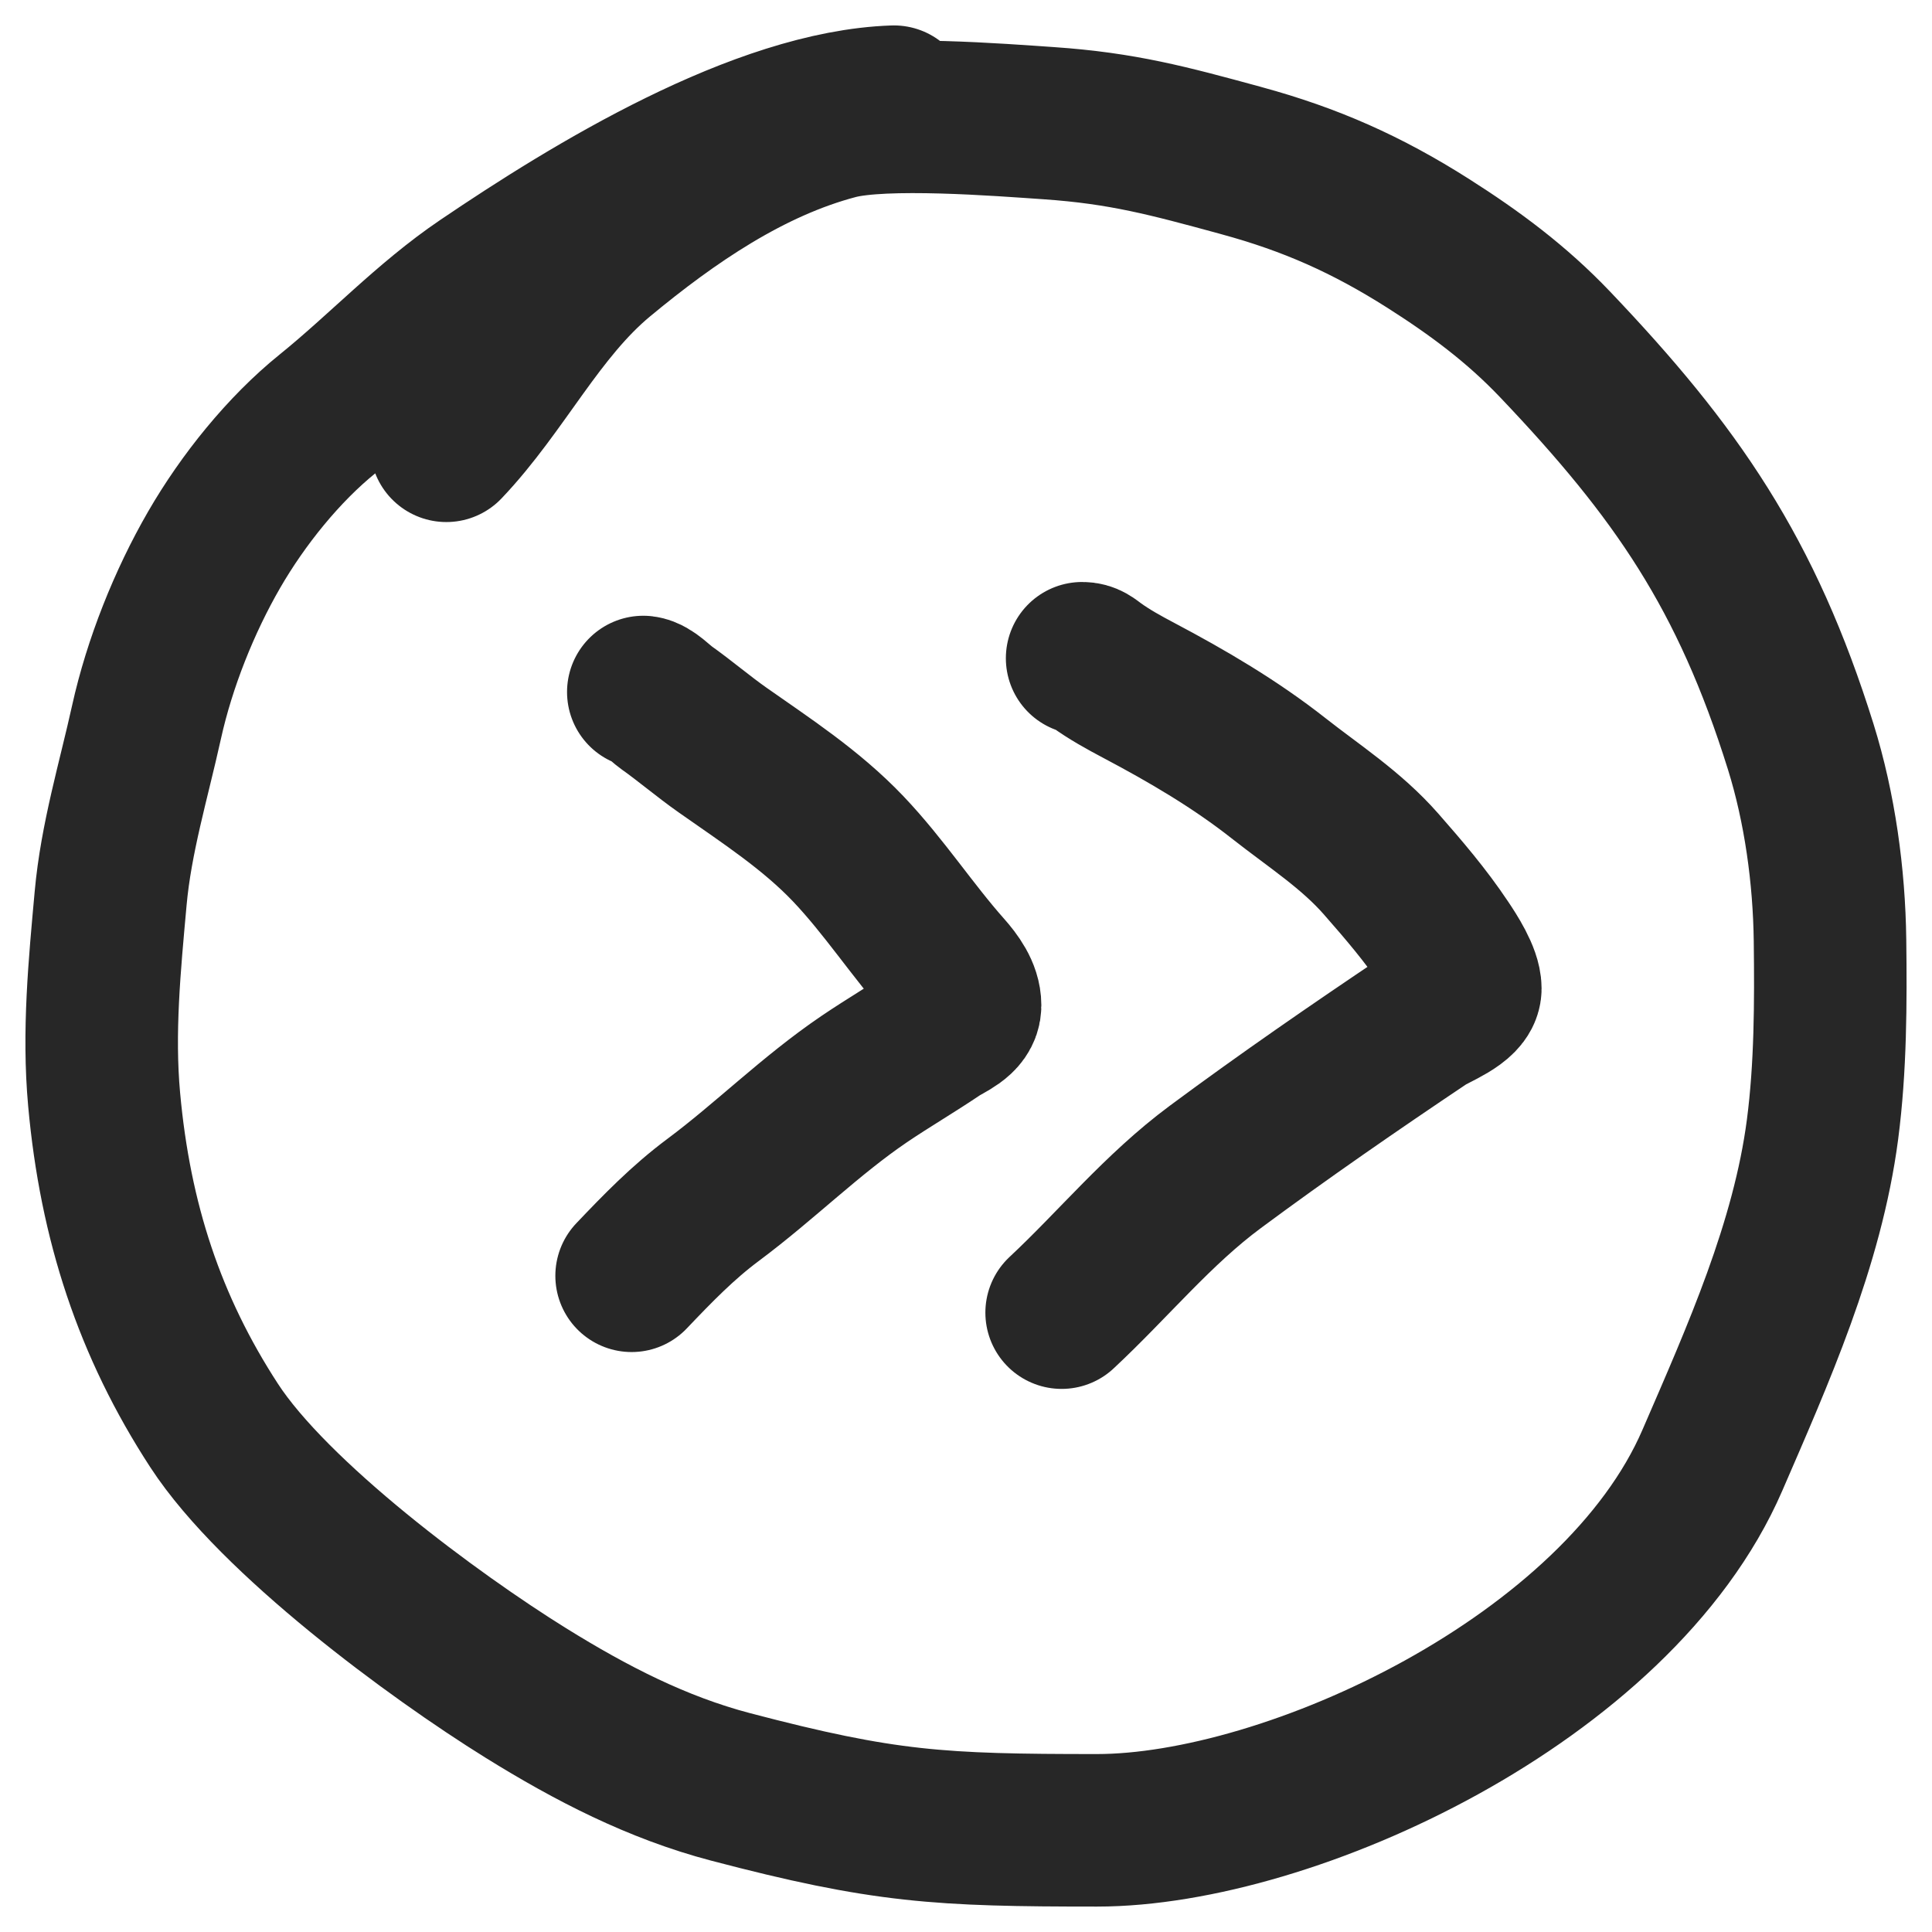 <svg width="38" height="38" viewBox="0 0 38 38" fill="none" xmlns="http://www.w3.org/2000/svg">
<path d="M8.779 8.768C9.877 7.615 10.587 6.098 11.829 5.068C13.2 3.932 14.741 2.874 16.457 2.423C17.392 2.178 19.679 2.358 20.629 2.423C22.081 2.523 22.984 2.769 24.384 3.15L24.419 3.16C25.778 3.53 26.884 4.021 28.089 4.786C29.009 5.371 29.828 5.978 30.586 6.774C32.975 9.283 34.353 11.276 35.419 14.69C35.794 15.892 35.978 17.232 35.994 18.496C36.009 19.727 36.006 20.993 35.847 22.213C35.551 24.478 34.575 26.654 33.68 28.722C31.816 33.029 25.367 36 21.576 36C18.477 36 17.394 35.94 14.373 35.147C12.925 34.767 11.624 34.094 10.346 33.301C8.522 32.169 5.397 29.858 4.212 28.039C2.944 26.092 2.266 24.031 2.048 21.622C1.928 20.303 2.057 18.984 2.176 17.671C2.283 16.485 2.627 15.357 2.882 14.203C3.138 13.045 3.624 11.829 4.212 10.812C4.777 9.834 5.579 8.836 6.446 8.137C7.478 7.304 8.402 6.311 9.499 5.569C11.657 4.106 14.964 2.089 17.582 2M12.653 13.611C12.798 13.628 12.988 13.833 13.101 13.914C13.479 14.182 13.833 14.486 14.213 14.753C15.068 15.354 15.949 15.925 16.681 16.693C17.39 17.438 17.948 18.302 18.624 19.063C18.795 19.256 18.982 19.507 18.982 19.775C18.982 20.045 18.631 20.166 18.445 20.292C17.969 20.613 17.474 20.902 16.997 21.225C15.941 21.942 15.049 22.838 14.028 23.599C13.431 24.043 12.933 24.557 12.423 25.093M21.284 12.947C21.401 12.947 21.453 13.001 21.549 13.071C21.815 13.265 22.107 13.425 22.396 13.578C23.353 14.084 24.293 14.634 25.151 15.31C25.842 15.854 26.576 16.323 27.165 16.995C27.611 17.504 28.04 18.003 28.418 18.57C28.555 18.774 28.821 19.183 28.821 19.443C28.821 19.72 28.219 19.936 28.028 20.064C26.637 20.997 25.254 21.951 23.905 22.951C22.776 23.787 21.9 24.867 20.881 25.818" stroke="#272727" stroke-width="3" stroke-linecap="round"/>
</svg>
